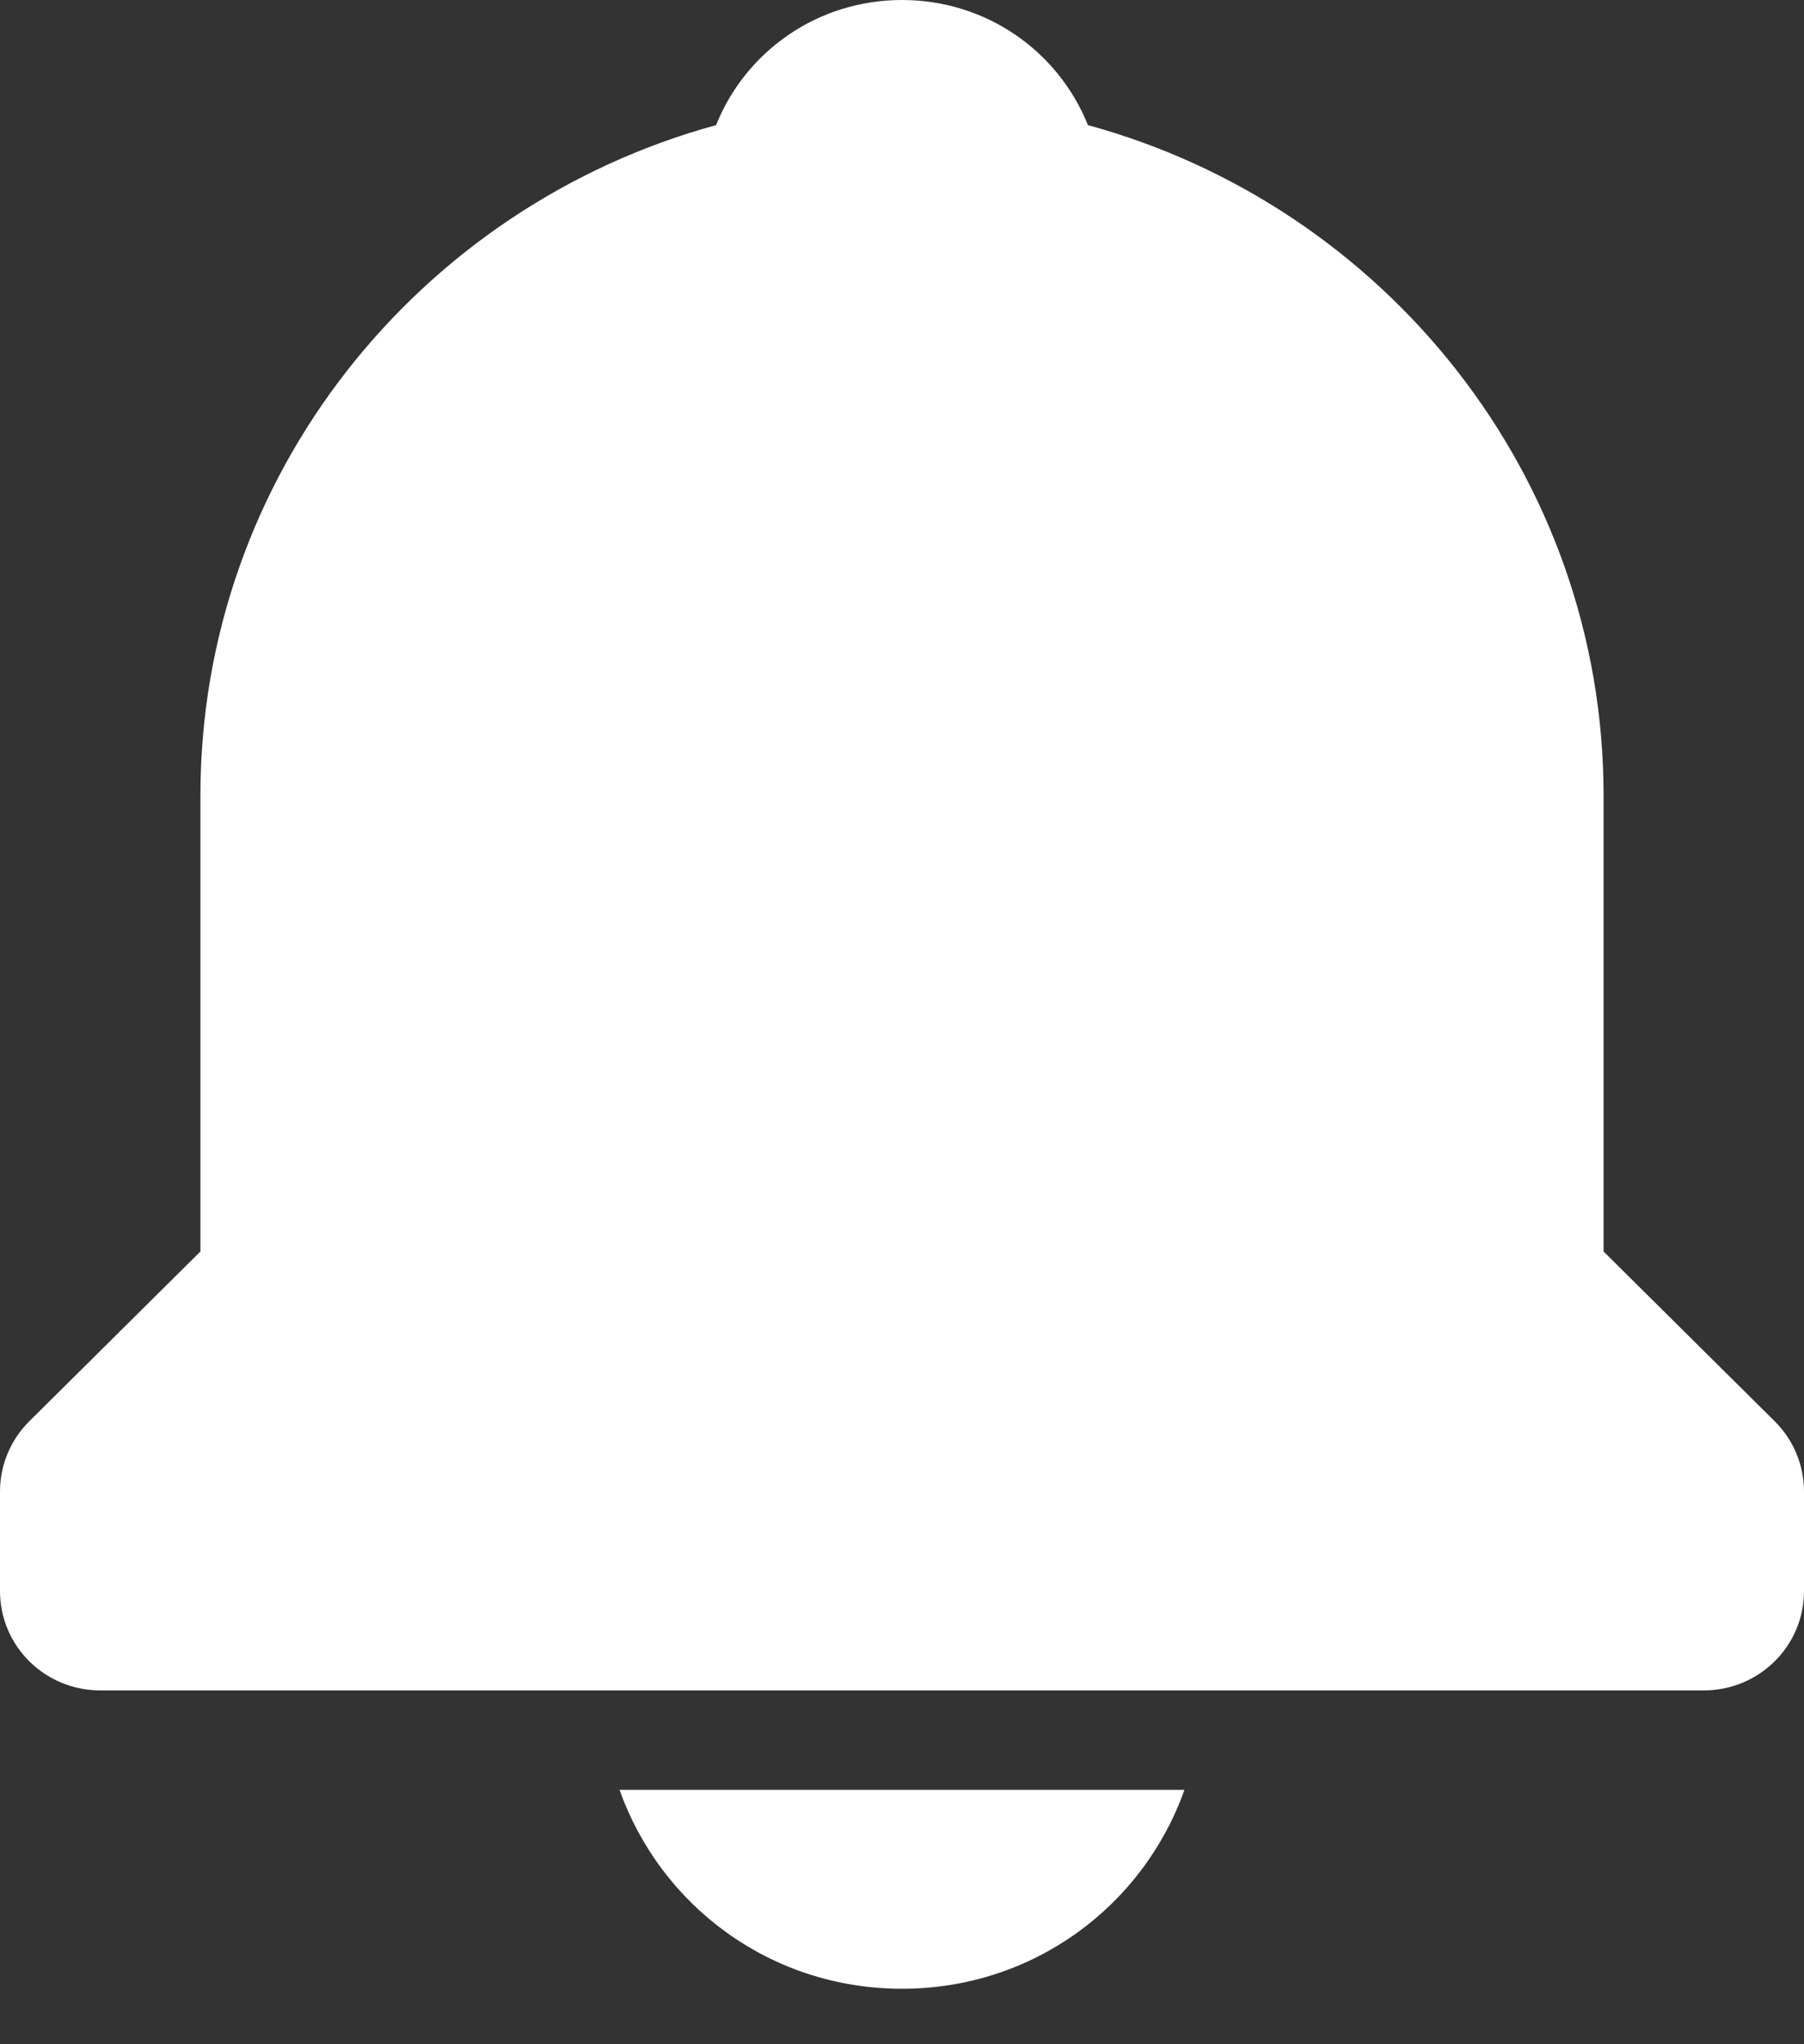 <svg width="30" height="34" viewBox="0 0 30 34" fill="none" xmlns="http://www.w3.org/2000/svg">
<rect x="0" y="0" width="30" height="34" fill="#333333" stroke="none"/>
<path d="M15 33.077C17.185 33.077 19.012 31.698 19.697 29.769H10.303C10.988 31.698 12.815 33.077 15 33.077ZM26.667 20.815V13.231C26.667 7.91 23.025 3.428 18.092 2.081C17.603 0.86 16.41 0 15 0C13.59 0 12.397 0.86 11.908 2.081C6.975 3.43 3.333 7.91 3.333 13.231V20.815L0.488 23.638C0.175 23.948 0 24.368 0 24.808V26.462C0 27.376 0.745 28.115 1.667 28.115H28.333C29.255 28.115 30 27.376 30 26.462V24.808C30 24.368 29.825 23.948 29.512 23.638L26.667 20.815Z" fill="white"/>
</svg>
